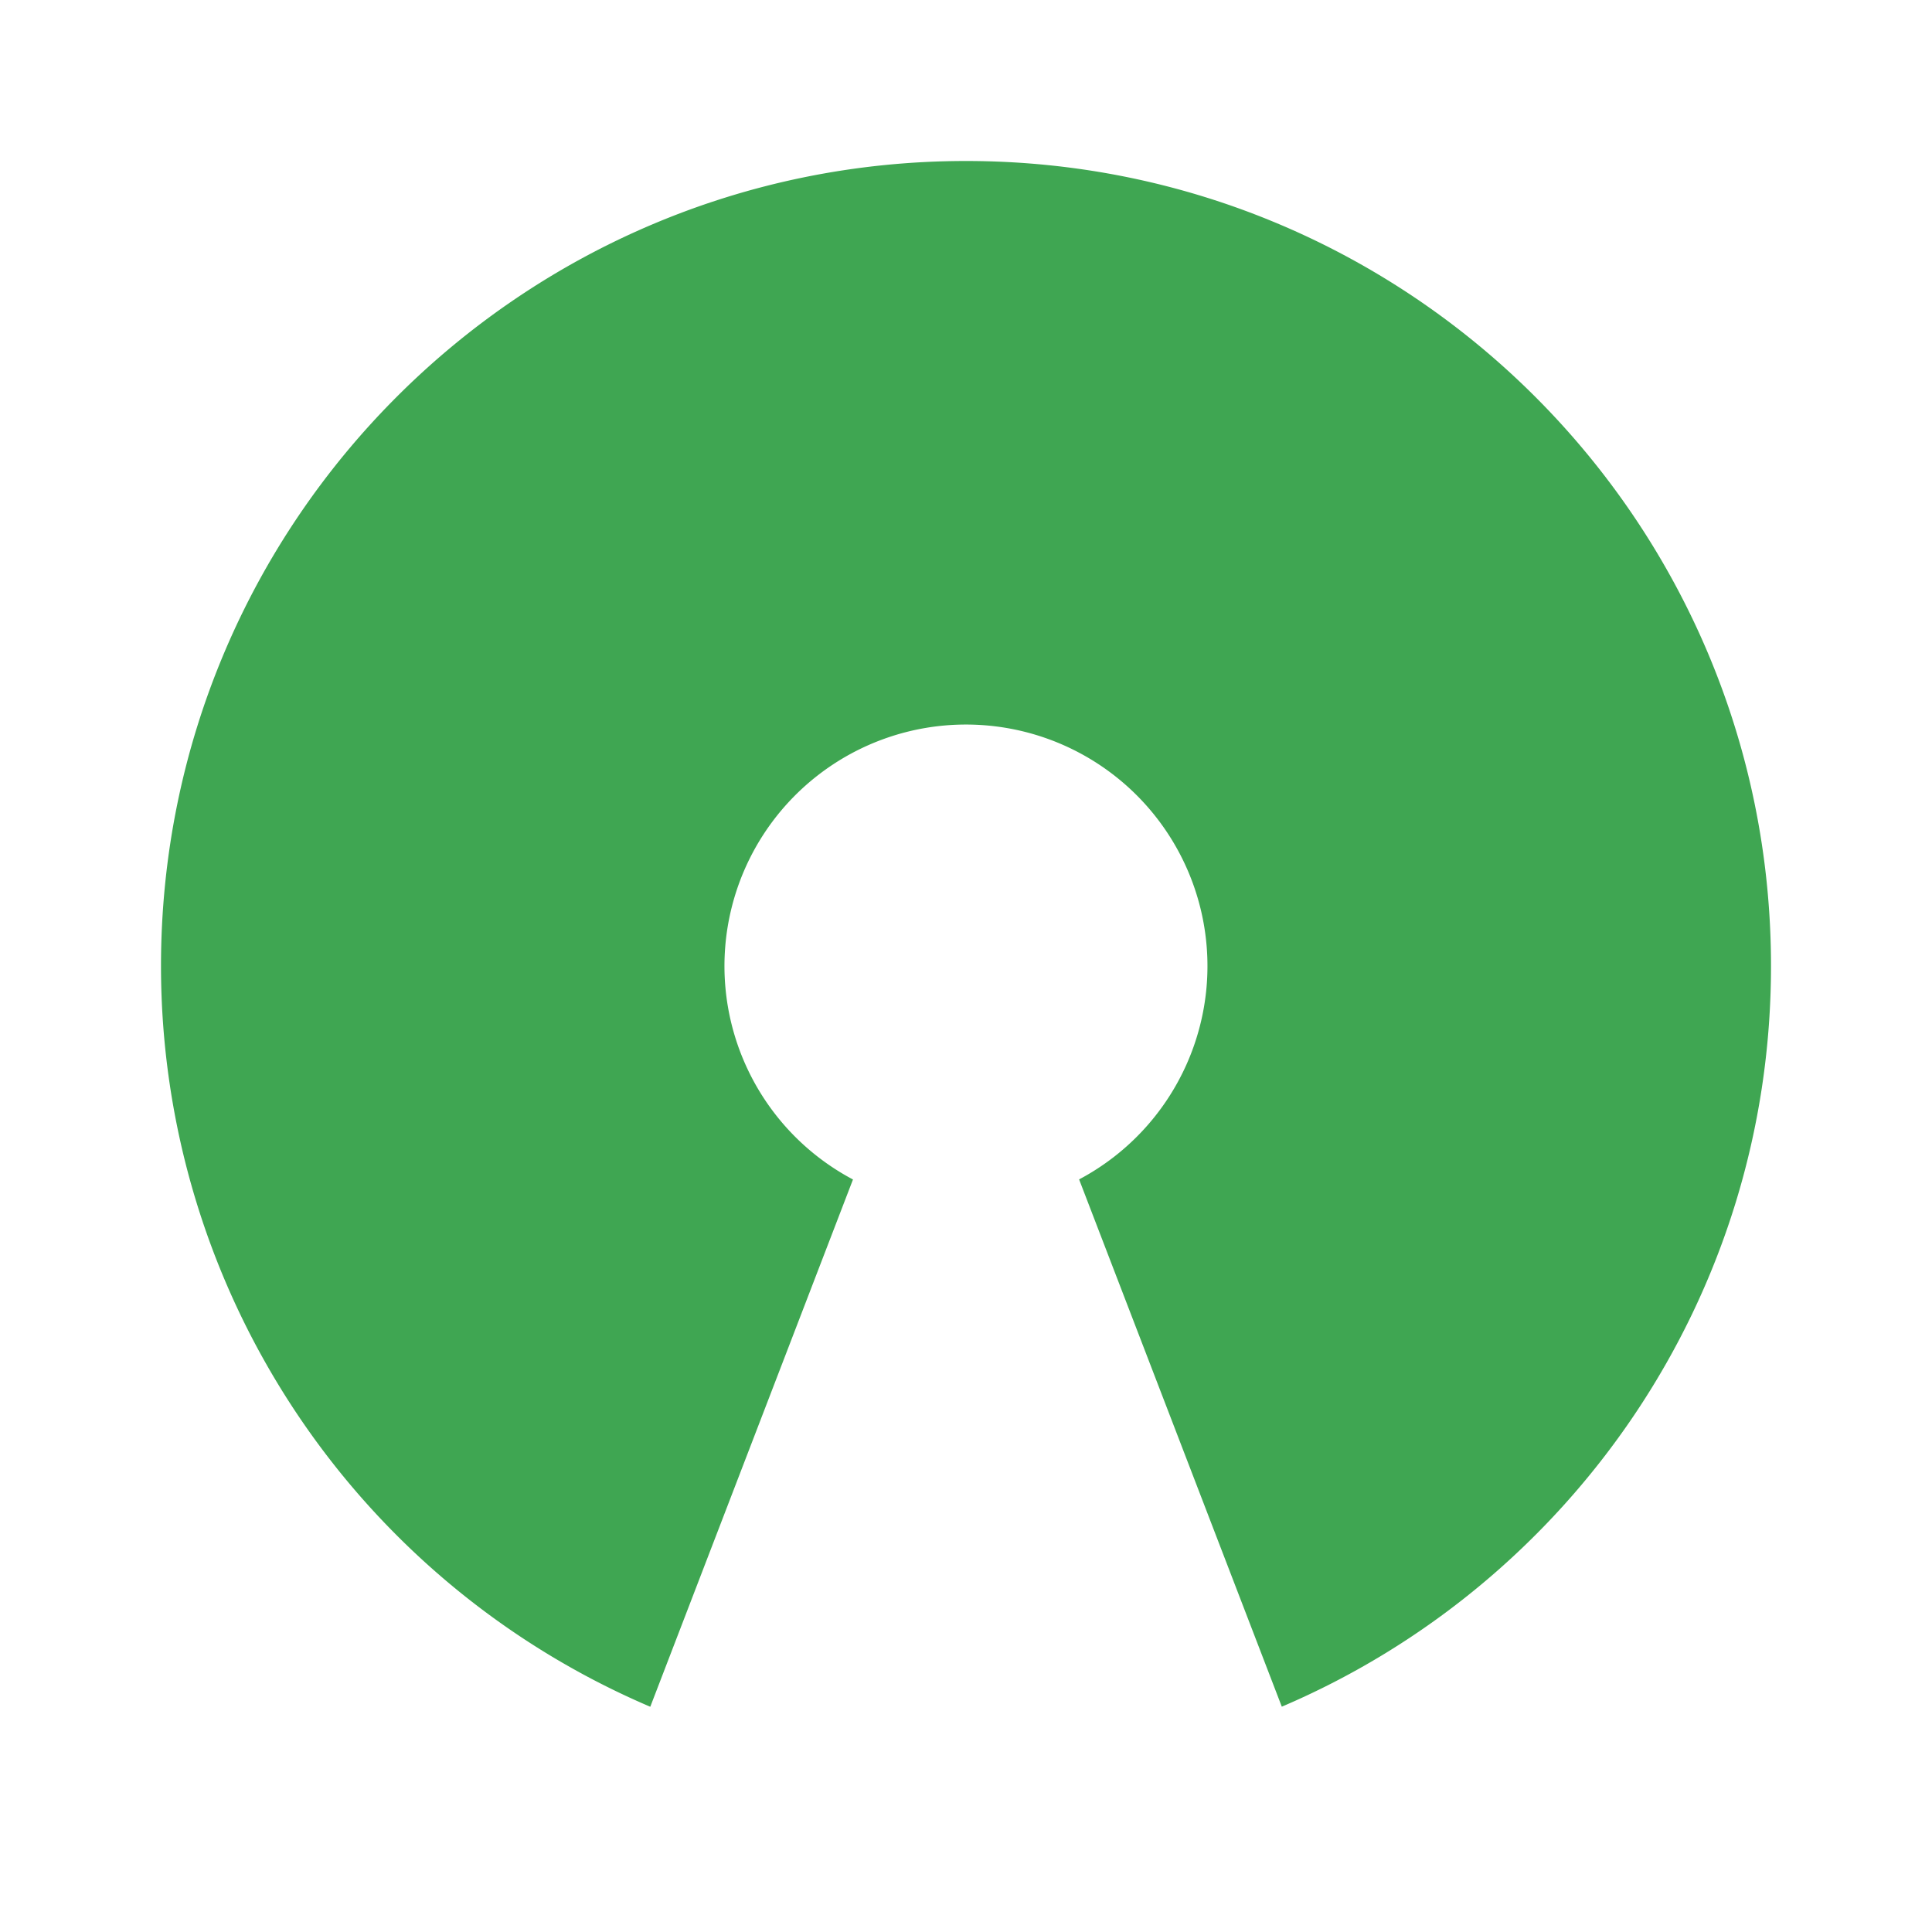 <svg viewBox="0 0 24 24" xmlns="http://www.w3.org/2000/svg"><path d="M12 2c5.523 0 10 4.477 10 10 0 4.13-2.504 7.676-6.077 9.201l-2.518-6.55a3 3 0 1 0-2.809.001l-2.518 6.55A10.005 10.005 0 0 1 2 12C2 6.477 6.477 2 12 2z" fill="#3fa652"/></svg>